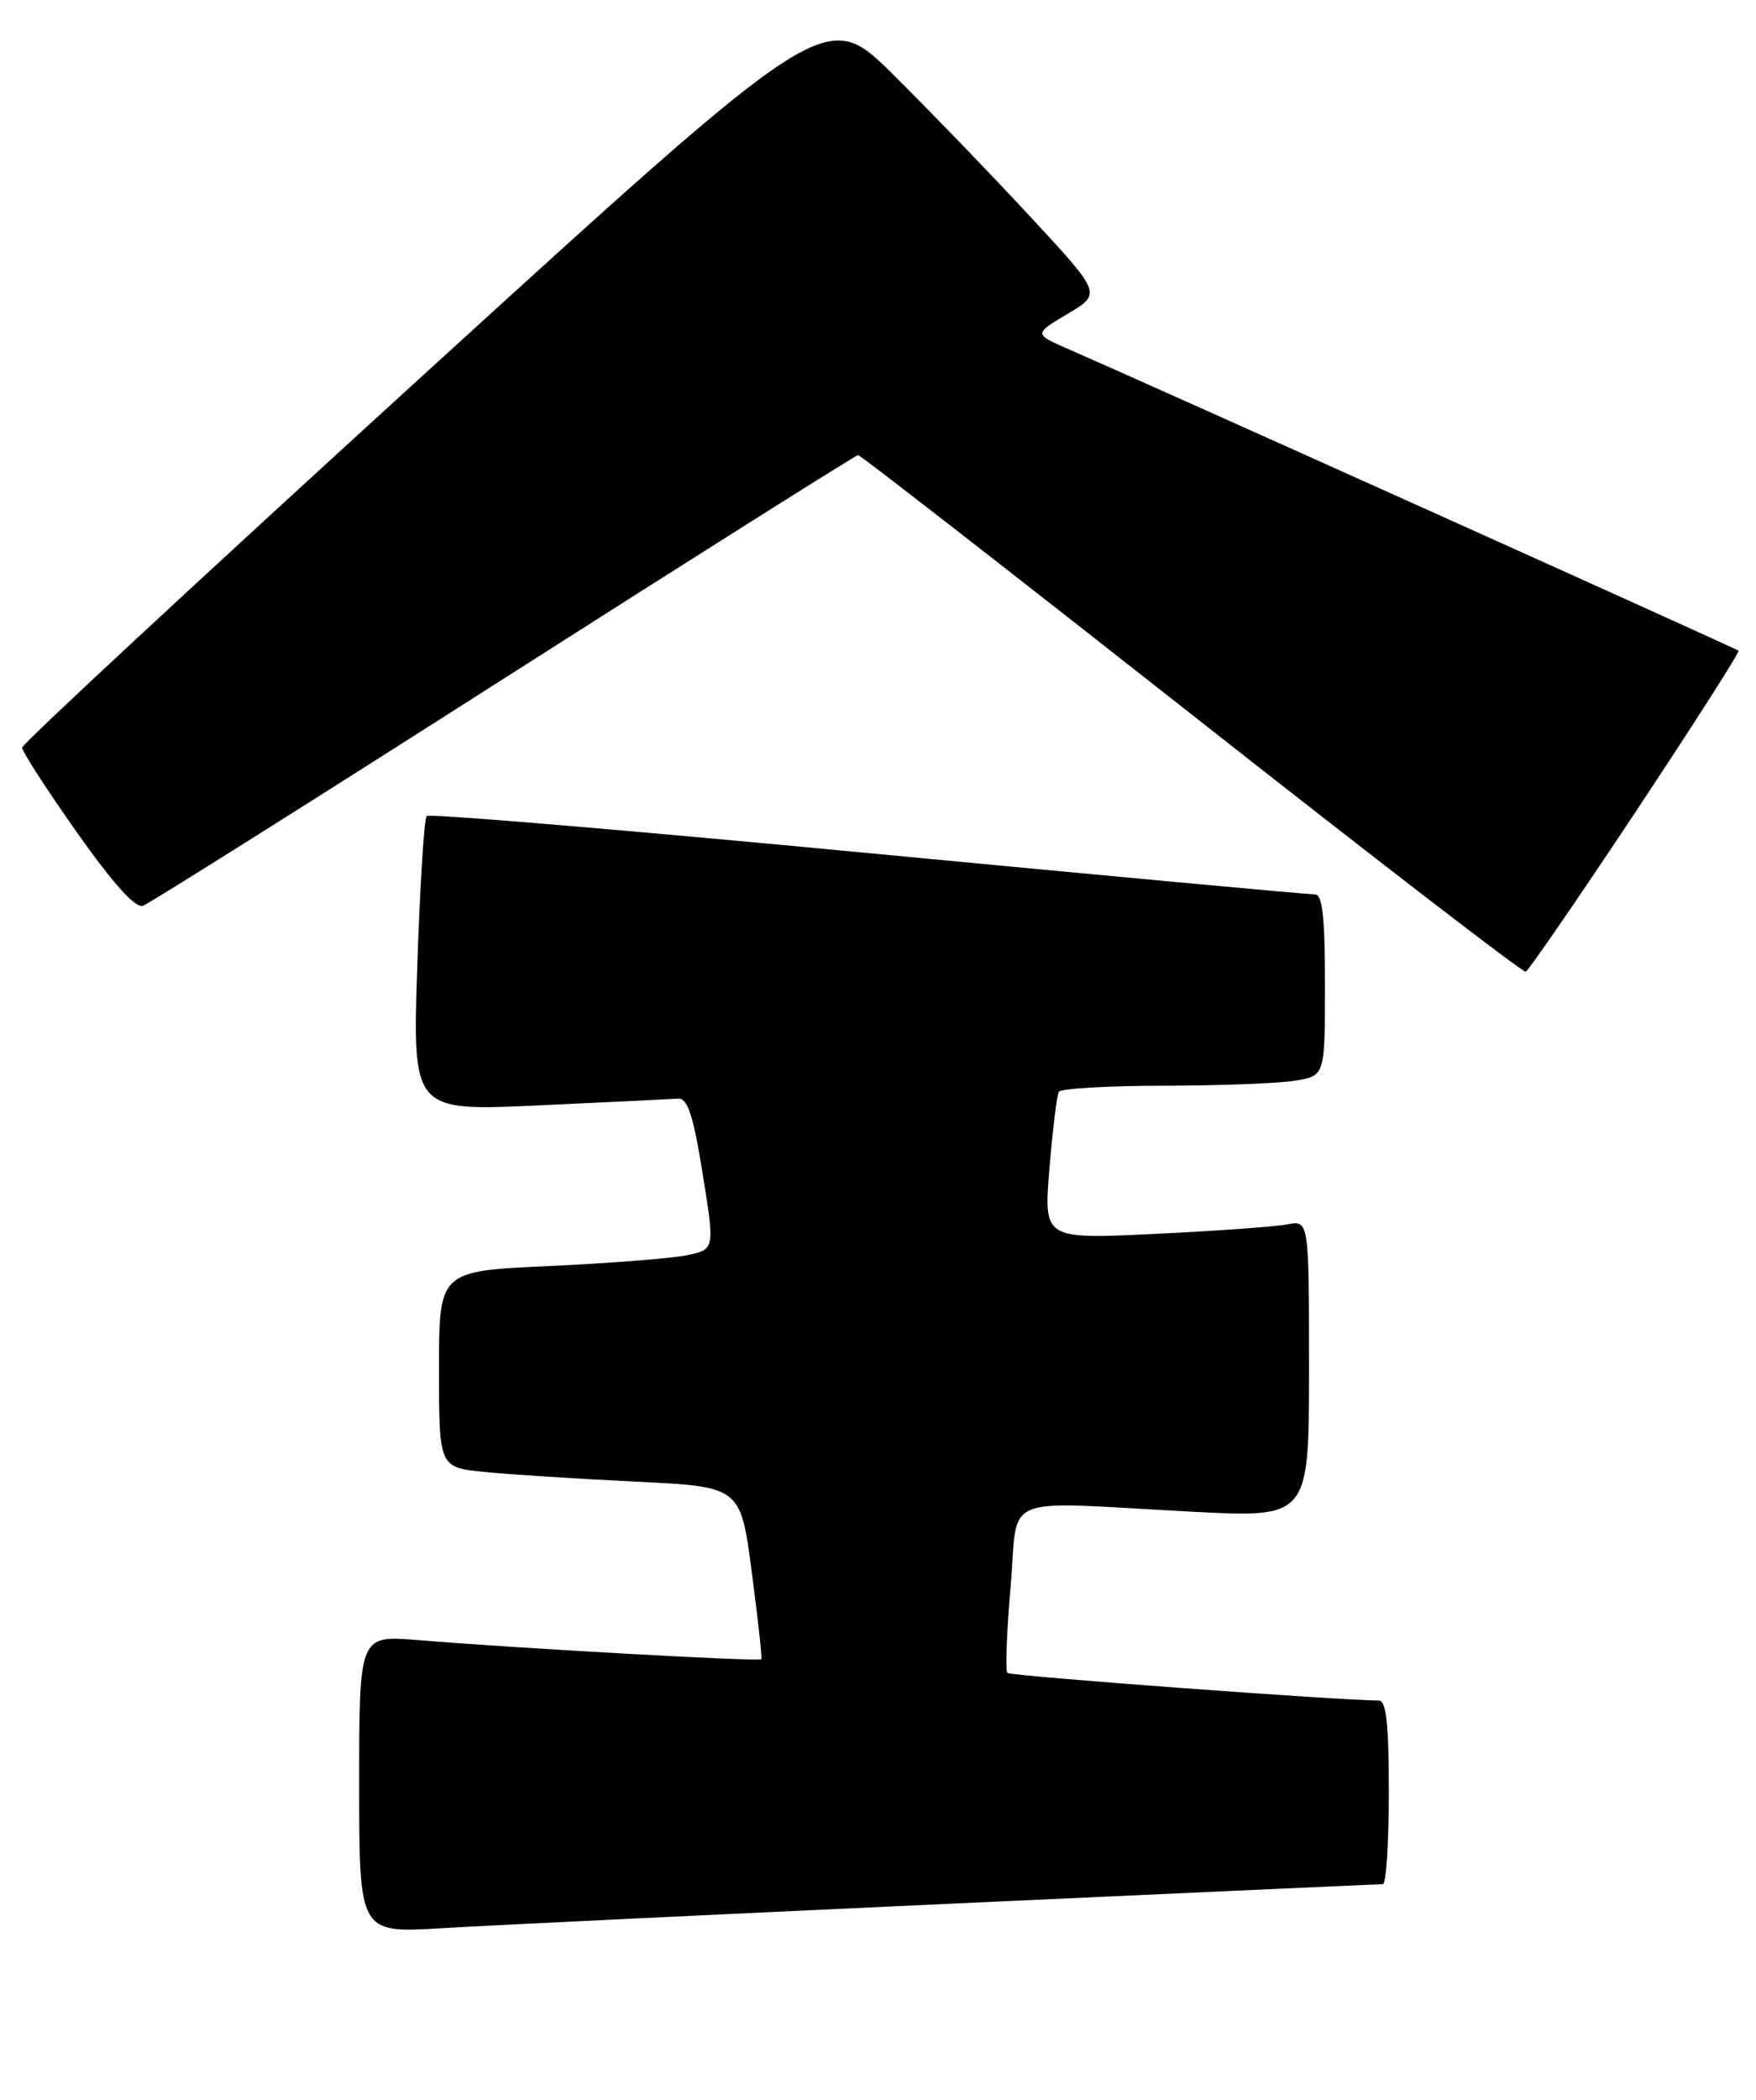 <?xml version="1.0" encoding="UTF-8" standalone="no"?>
<!DOCTYPE svg PUBLIC "-//W3C//DTD SVG 1.1//EN" "http://www.w3.org/Graphics/SVG/1.1/DTD/svg11.dtd" >
<svg xmlns="http://www.w3.org/2000/svg" xmlns:xlink="http://www.w3.org/1999/xlink" version="1.1" viewBox="0 0 220 263">
 <g >
 <path fill="currentColor"
d=" M 119.00 238.45 C 148.43 237.10 172.84 236.00 173.25 236.00 C 173.66 236.00 174.00 230.82 174.00 224.50 C 174.00 215.97 173.68 213.00 172.75 213.00 C 167.77 212.98 126.59 209.93 126.21 209.54 C 125.94 209.27 126.12 204.43 126.61 198.78 C 127.64 186.86 124.78 188.06 149.25 189.34 C 164.00 190.12 164.00 190.12 164.00 171.48 C 164.00 152.84 164.00 152.84 161.25 153.36 C 159.74 153.65 152.26 154.19 144.62 154.55 C 130.75 155.22 130.75 155.22 131.48 146.36 C 131.88 141.49 132.41 137.16 132.66 136.75 C 132.91 136.34 138.83 136.00 145.81 135.99 C 152.79 135.98 160.19 135.70 162.25 135.36 C 166.00 134.74 166.00 134.74 166.00 123.37 C 166.00 114.92 165.68 112.01 164.75 112.03 C 164.06 112.05 138.87 109.72 108.77 106.85 C 78.66 103.98 53.77 101.89 53.46 102.21 C 53.14 102.53 52.61 110.98 52.28 120.99 C 51.68 139.19 51.68 139.19 67.53 138.45 C 76.25 138.05 84.08 137.67 84.94 137.61 C 86.15 137.52 86.84 139.61 88.03 147.00 C 89.56 156.50 89.56 156.50 86.03 157.23 C 84.09 157.62 76.31 158.23 68.75 158.58 C 55.00 159.20 55.00 159.20 55.00 171.50 C 55.00 183.80 55.00 183.80 60.75 184.37 C 63.91 184.69 72.41 185.23 79.64 185.58 C 92.78 186.21 92.78 186.21 94.18 196.86 C 94.95 202.71 95.49 207.64 95.39 207.82 C 95.19 208.15 65.33 206.49 52.25 205.42 C 45.00 204.83 45.00 204.83 45.00 223.48 C 45.00 242.13 45.00 242.13 55.25 241.52 C 60.89 241.18 89.58 239.80 119.00 238.45 Z  M 204.95 101.64 C 212.19 90.72 217.98 81.66 217.81 81.50 C 217.51 81.22 143.15 47.77 134.00 43.79 C 129.50 41.84 129.50 41.84 133.76 39.31 C 138.02 36.78 138.02 36.78 129.08 27.14 C 124.17 21.84 116.39 13.79 111.81 9.25 C 103.46 1.01 103.46 1.01 53.13 46.89 C 25.45 72.13 2.79 93.16 2.77 93.64 C 2.76 94.11 5.84 98.88 9.62 104.24 C 14.19 110.71 16.98 113.80 17.92 113.45 C 18.71 113.16 39.07 100.35 63.18 84.96 C 87.29 69.58 107.24 57.00 107.51 57.00 C 107.79 57.00 126.57 71.61 149.26 89.46 C 171.94 107.32 190.79 121.83 191.14 121.71 C 191.49 121.60 197.70 112.56 204.95 101.64 Z "/>
</g>
</svg>